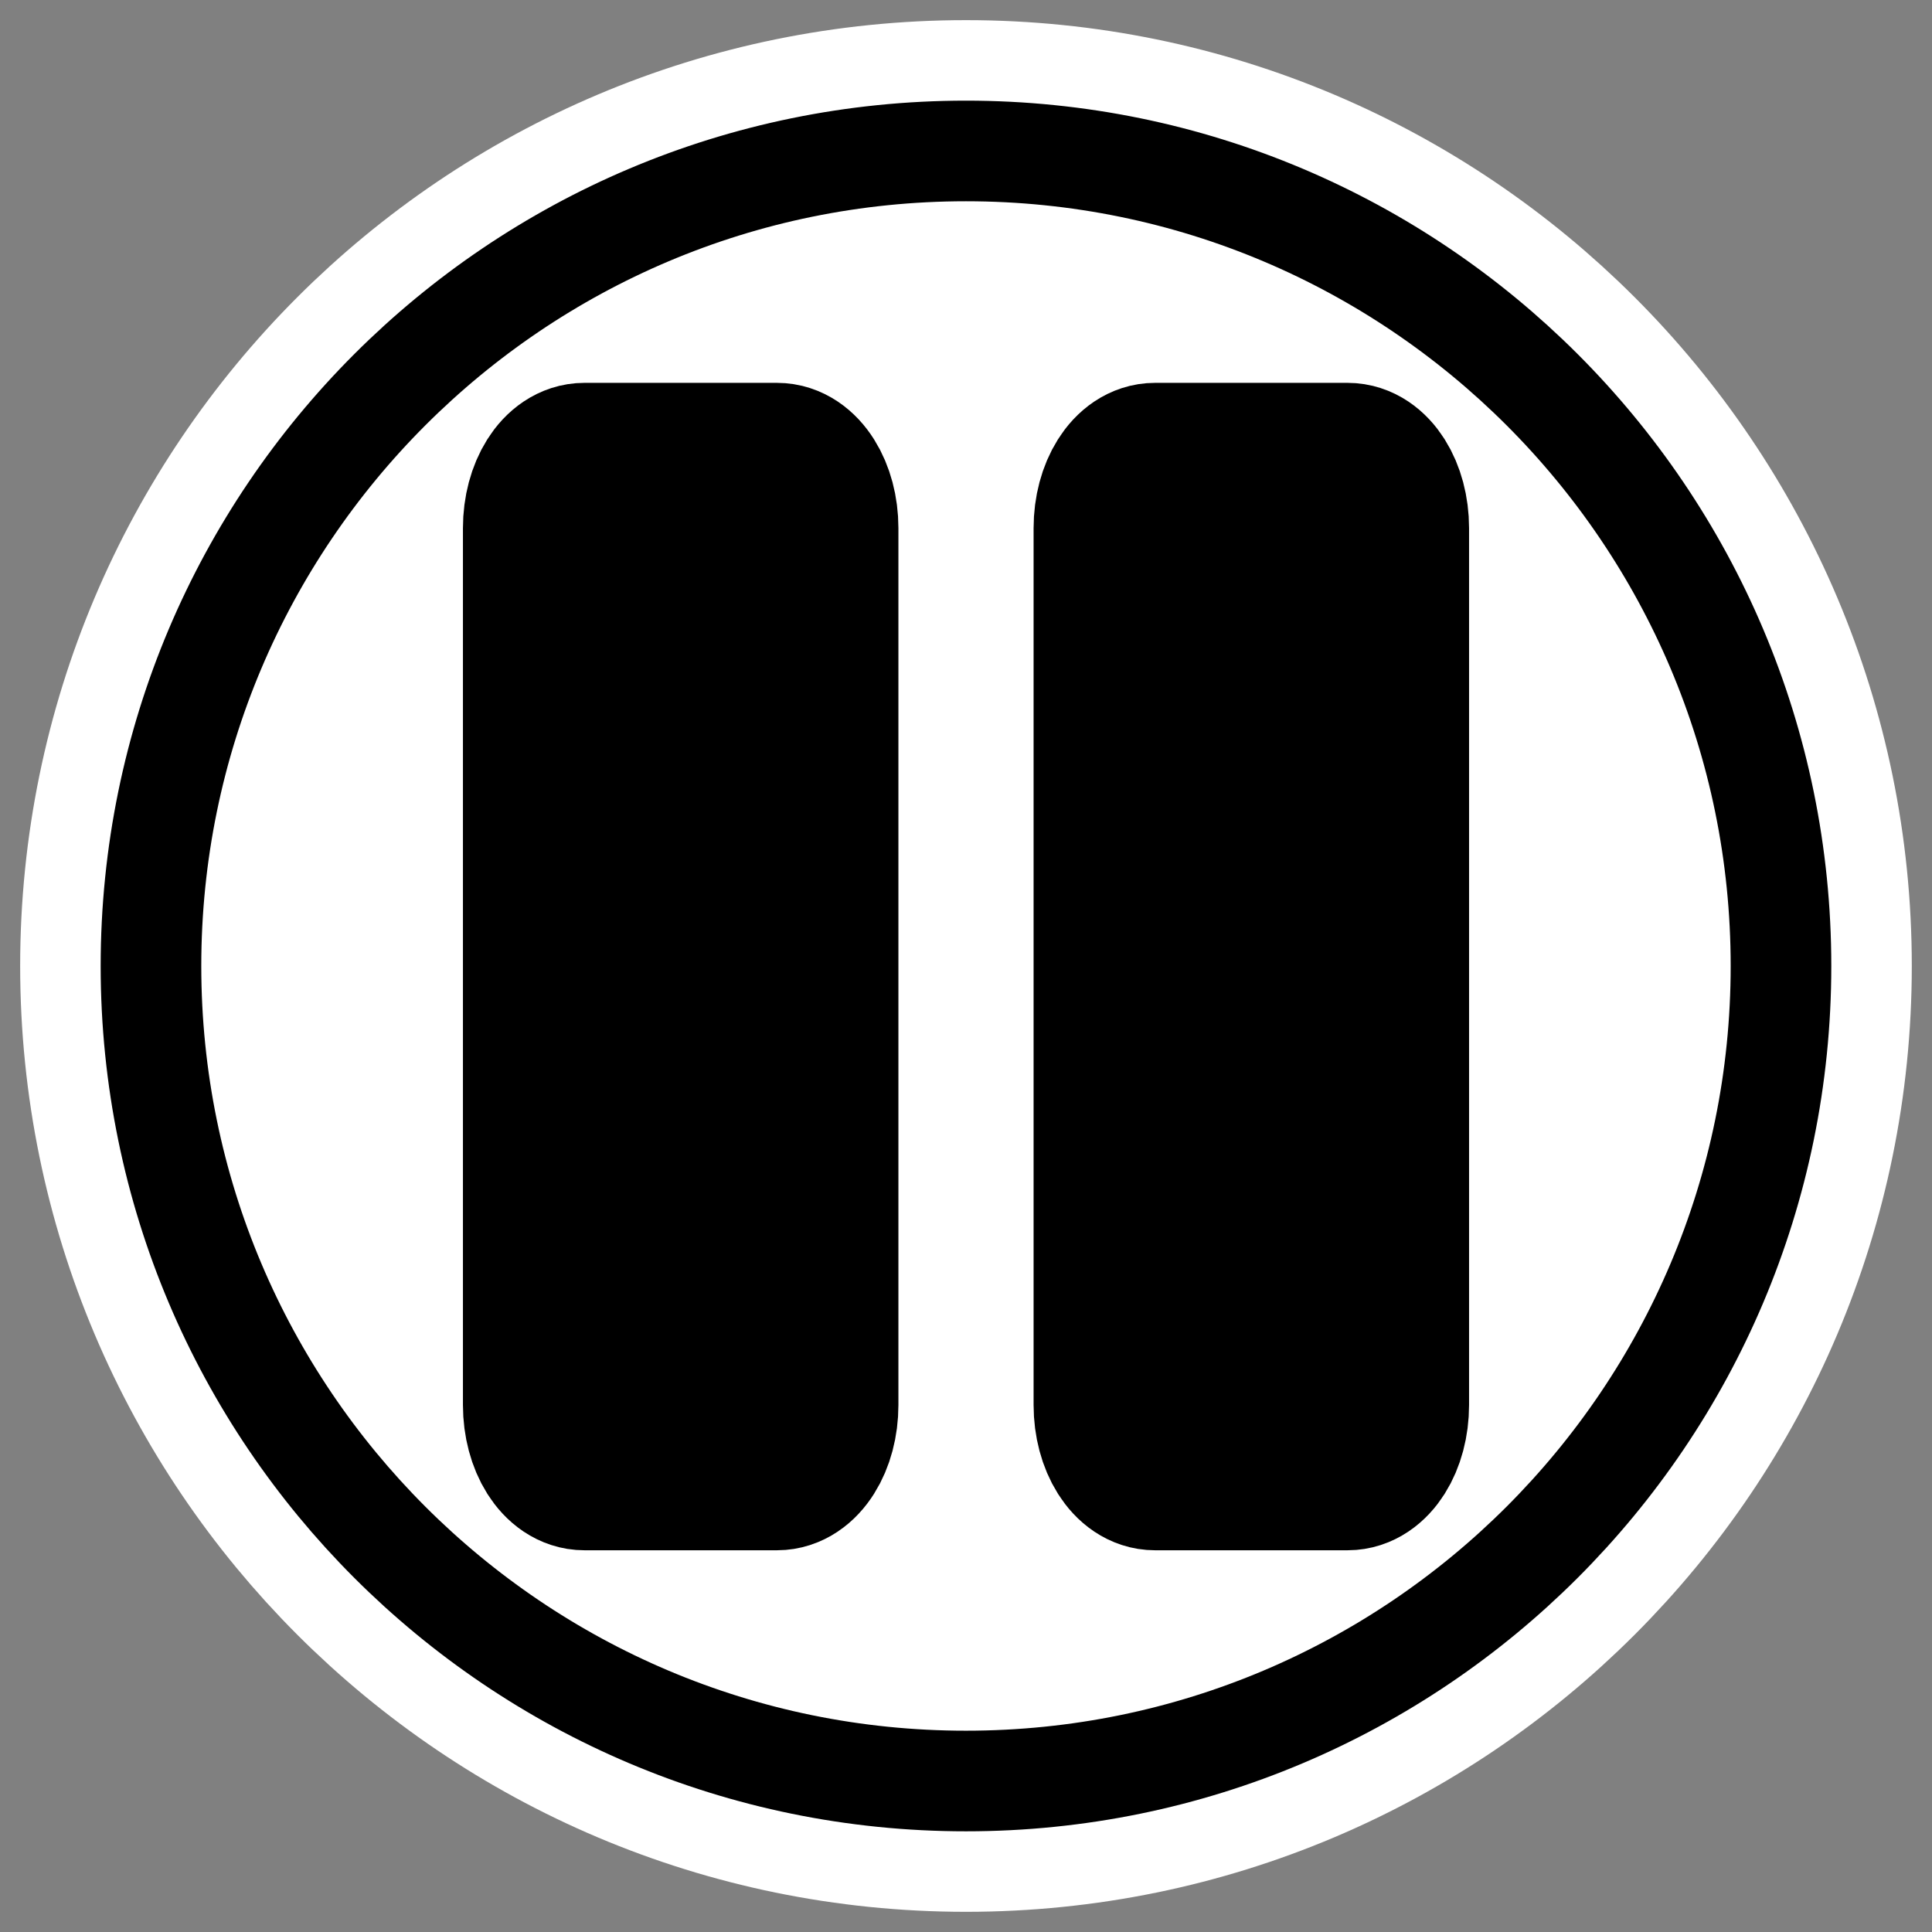 <?xml version="1.0" encoding="UTF-8" standalone="no"?>
<svg
    xmlns:inkscape="http://www.inkscape.org/namespaces/inkscape"
    xmlns:rdf="http://www.w3.org/1999/02/22-rdf-syntax-ns#"
    xmlns="http://www.w3.org/2000/svg"
    xmlns:xlink="http://www.w3.org/1999/xlink"
    xmlns:ns1="http://sozi.baierouge.fr"
    xmlns:cc="http://web.resource.org/cc/"
    xmlns:sodipodi="http://sodipodi.sourceforge.net/DTD/sodipodi-0.dtd"
    xmlns:dc="http://purl.org/dc/elements/1.1/"
    id="svg1"
    sodipodi:docname="noatunpause.svg"
    viewBox="0 0 60 60"
    sodipodi:version="0.32"
    _SVGFile__filename="oldscale/actions/player_pause.svg"
    version="1.0"
    y="0"
    x="0"
    inkscape:version="0.40"
    sodipodi:docbase="/home/danny/work/flat/SVG/mono/scalable/actions"
  >
  <rect x="0" y="0" width="60" height="60" fill="#808080" stroke="none"/>
  <sodipodi:namedview
      id="base"
      bordercolor="#666666"
      inkscape:pageshadow="2"
      inkscape:window-y="0"
      pagecolor="#ffffff"
      inkscape:window-height="698"
      inkscape:zoom="3.8645419"
      inkscape:window-x="0"
      borderopacity="1.0"
      inkscape:current-layer="svg1"
      inkscape:cx="56.233972"
      inkscape:cy="0.34622802"
      inkscape:window-width="1024"
      inkscape:pageopacity="0.0"
  />
  <path
      id="path1711"
      style="stroke-linejoin:round;color:#000000;stroke:#ffffff;stroke-linecap:round;stroke-width:7.127;fill:none"
      transform="matrix(-3.5598e-7 -1.14 1.14 -3.5598e-7 6.281 21.218)"
      d="m14.5 20.805c0 12.256-9.947 22.203-22.203 22.203s-22.203-9.947-22.203-22.203 9.947-22.202 22.203-22.202c12.256-0 22.203 9.947 22.203 22.202z"
  />
  <path
      id="path1710"
      style="stroke-linejoin:round;fill-rule:evenodd;color:#000000;stroke:#000000;stroke-linecap:round;stroke-width:2.741;fill:#ffffff"
      transform="matrix(-3.5598e-7 -1.14 1.14 -3.5598e-7 6.281 21.218)"
      d="m14.5 20.805c0 12.256-9.947 22.203-22.203 22.203s-22.203-9.947-22.203-22.203 9.947-22.202 22.203-22.202c12.256-0 22.203 9.947 22.203 22.202z"
  />
  <path
      id="rect1091"
      style="stroke-linejoin:round;fill-rule:evenodd;color:#000000;stroke:#000000;stroke-linecap:round;stroke-width:5;fill:#000000"
      transform="matrix(1.0878e-16 -1 1 5.6683e-17 0 0)"
      d="m-43.631 34.599h27.228c1.115 0 2.013 0.567 2.013 1.27v5.983c0 0.704-0.898 1.271-2.013 1.271h-27.228c-1.116 0-2.014-0.567-2.014-1.271v-5.983c0-0.703 0.898-1.27 2.014-1.27z"
  />
  <path
      id="rect4296"
      style="stroke-linejoin:round;fill-rule:evenodd;color:#000000;stroke:#000000;stroke-linecap:round;stroke-width:5;fill:#000000"
      transform="matrix(1.0878e-16 -1 1 5.6683e-17 0 0)"
      d="m-43.631 16.877h27.228c1.115 0 2.013 0.567 2.013 1.271v5.983c0 0.704-0.898 1.27-2.013 1.27h-27.228c-1.116 0-2.014-0.566-2.014-1.27v-5.983c0-0.704 0.898-1.271 2.014-1.271z"
  />
</svg
>
